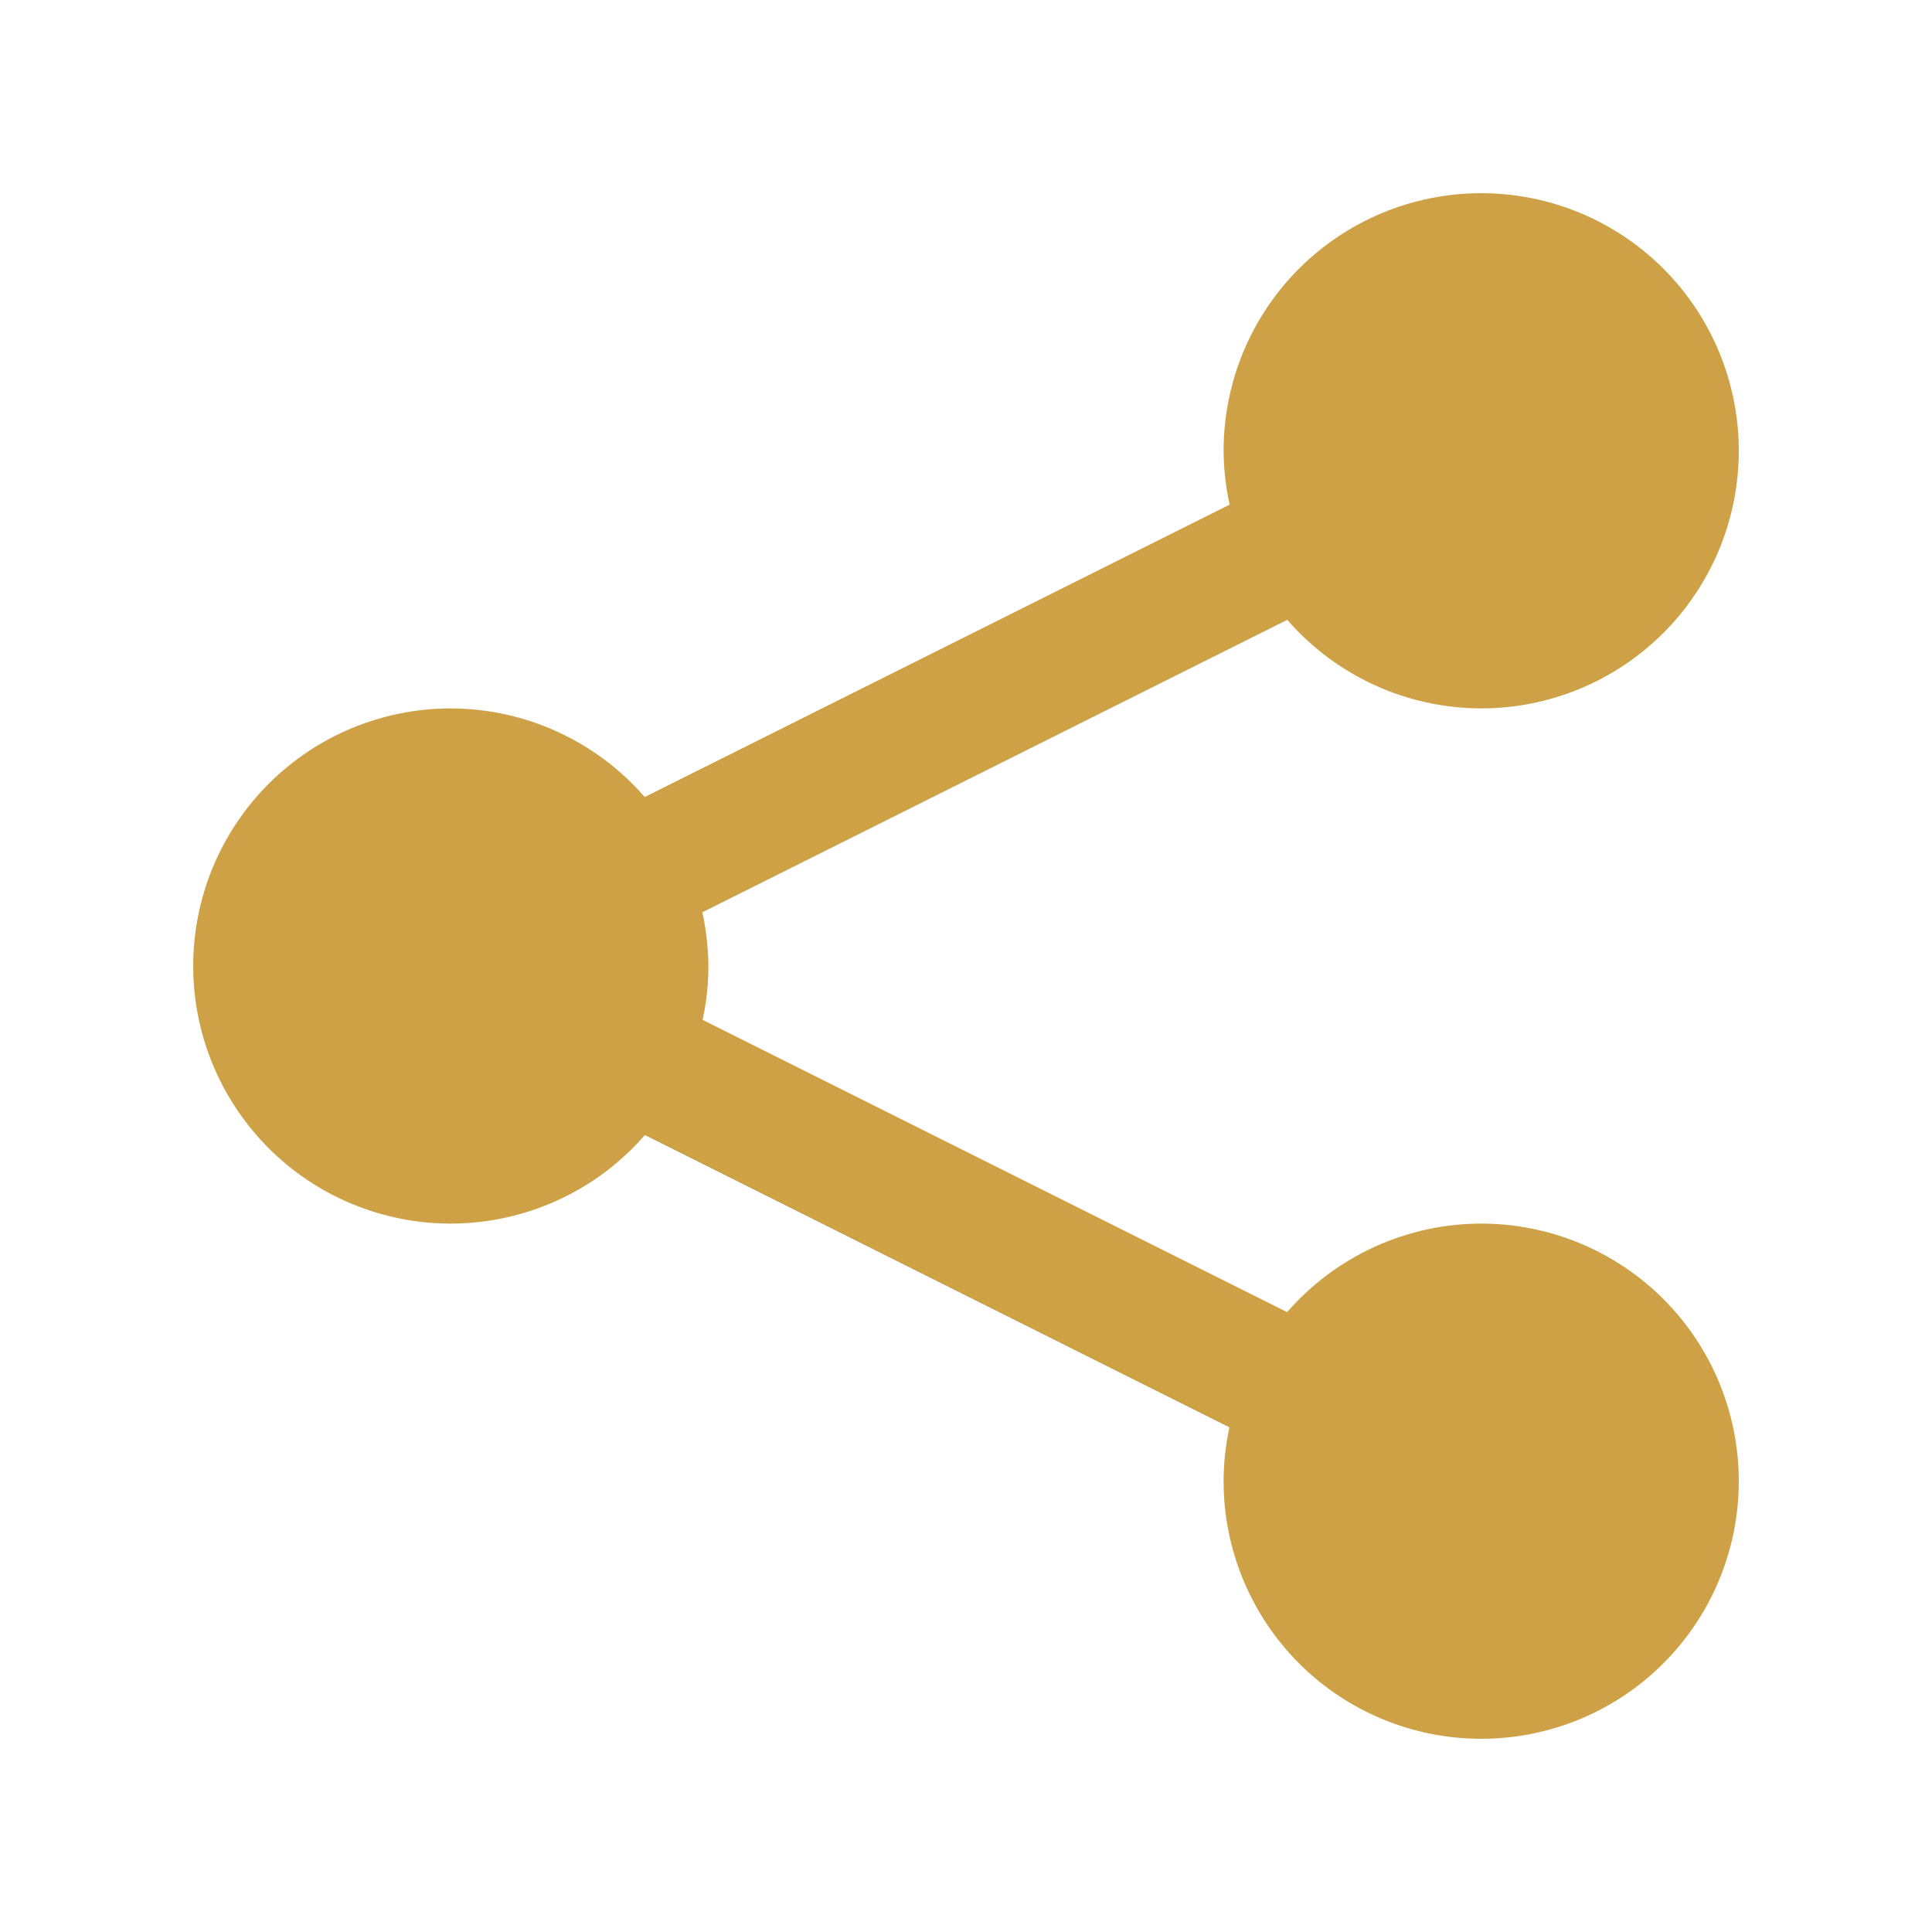 <svg width="24" height="24" viewBox="0 0 24 24" fill="none" xmlns="http://www.w3.org/2000/svg">
<path d="M18.4 2.4C17.551 2.4 16.737 2.737 16.137 3.337C15.537 3.937 15.2 4.751 15.2 5.6C15.201 5.825 15.227 6.049 15.275 6.269L8.009 9.901C7.71 9.556 7.34 9.28 6.924 9.09C6.508 8.9 6.057 8.801 5.6 8.8C4.751 8.8 3.937 9.137 3.337 9.737C2.737 10.337 2.4 11.151 2.4 12C2.4 12.849 2.737 13.662 3.337 14.263C3.937 14.863 4.751 15.2 5.6 15.2C6.057 15.199 6.509 15.101 6.925 14.911C7.341 14.722 7.711 14.445 8.011 14.1L15.272 17.731C15.225 17.951 15.2 18.175 15.2 18.4C15.2 19.249 15.537 20.062 16.137 20.663C16.737 21.263 17.551 21.6 18.4 21.6C19.249 21.6 20.063 21.263 20.663 20.663C21.263 20.062 21.6 19.249 21.6 18.4C21.6 17.551 21.263 16.737 20.663 16.137C20.063 15.537 19.249 15.2 18.4 15.2C17.943 15.2 17.491 15.299 17.075 15.489C16.66 15.678 16.289 15.955 15.989 16.3L8.728 12.669C8.776 12.449 8.8 12.225 8.8 12C8.798 11.775 8.773 11.552 8.725 11.333L15.991 7.7C16.291 8.045 16.661 8.321 17.076 8.511C17.492 8.701 17.943 8.799 18.4 8.8C19.249 8.8 20.063 8.463 20.663 7.863C21.263 7.263 21.6 6.449 21.6 5.6C21.6 4.751 21.263 3.937 20.663 3.337C20.063 2.737 19.249 2.4 18.4 2.4Z" fill="#CFA146"/>
</svg>

